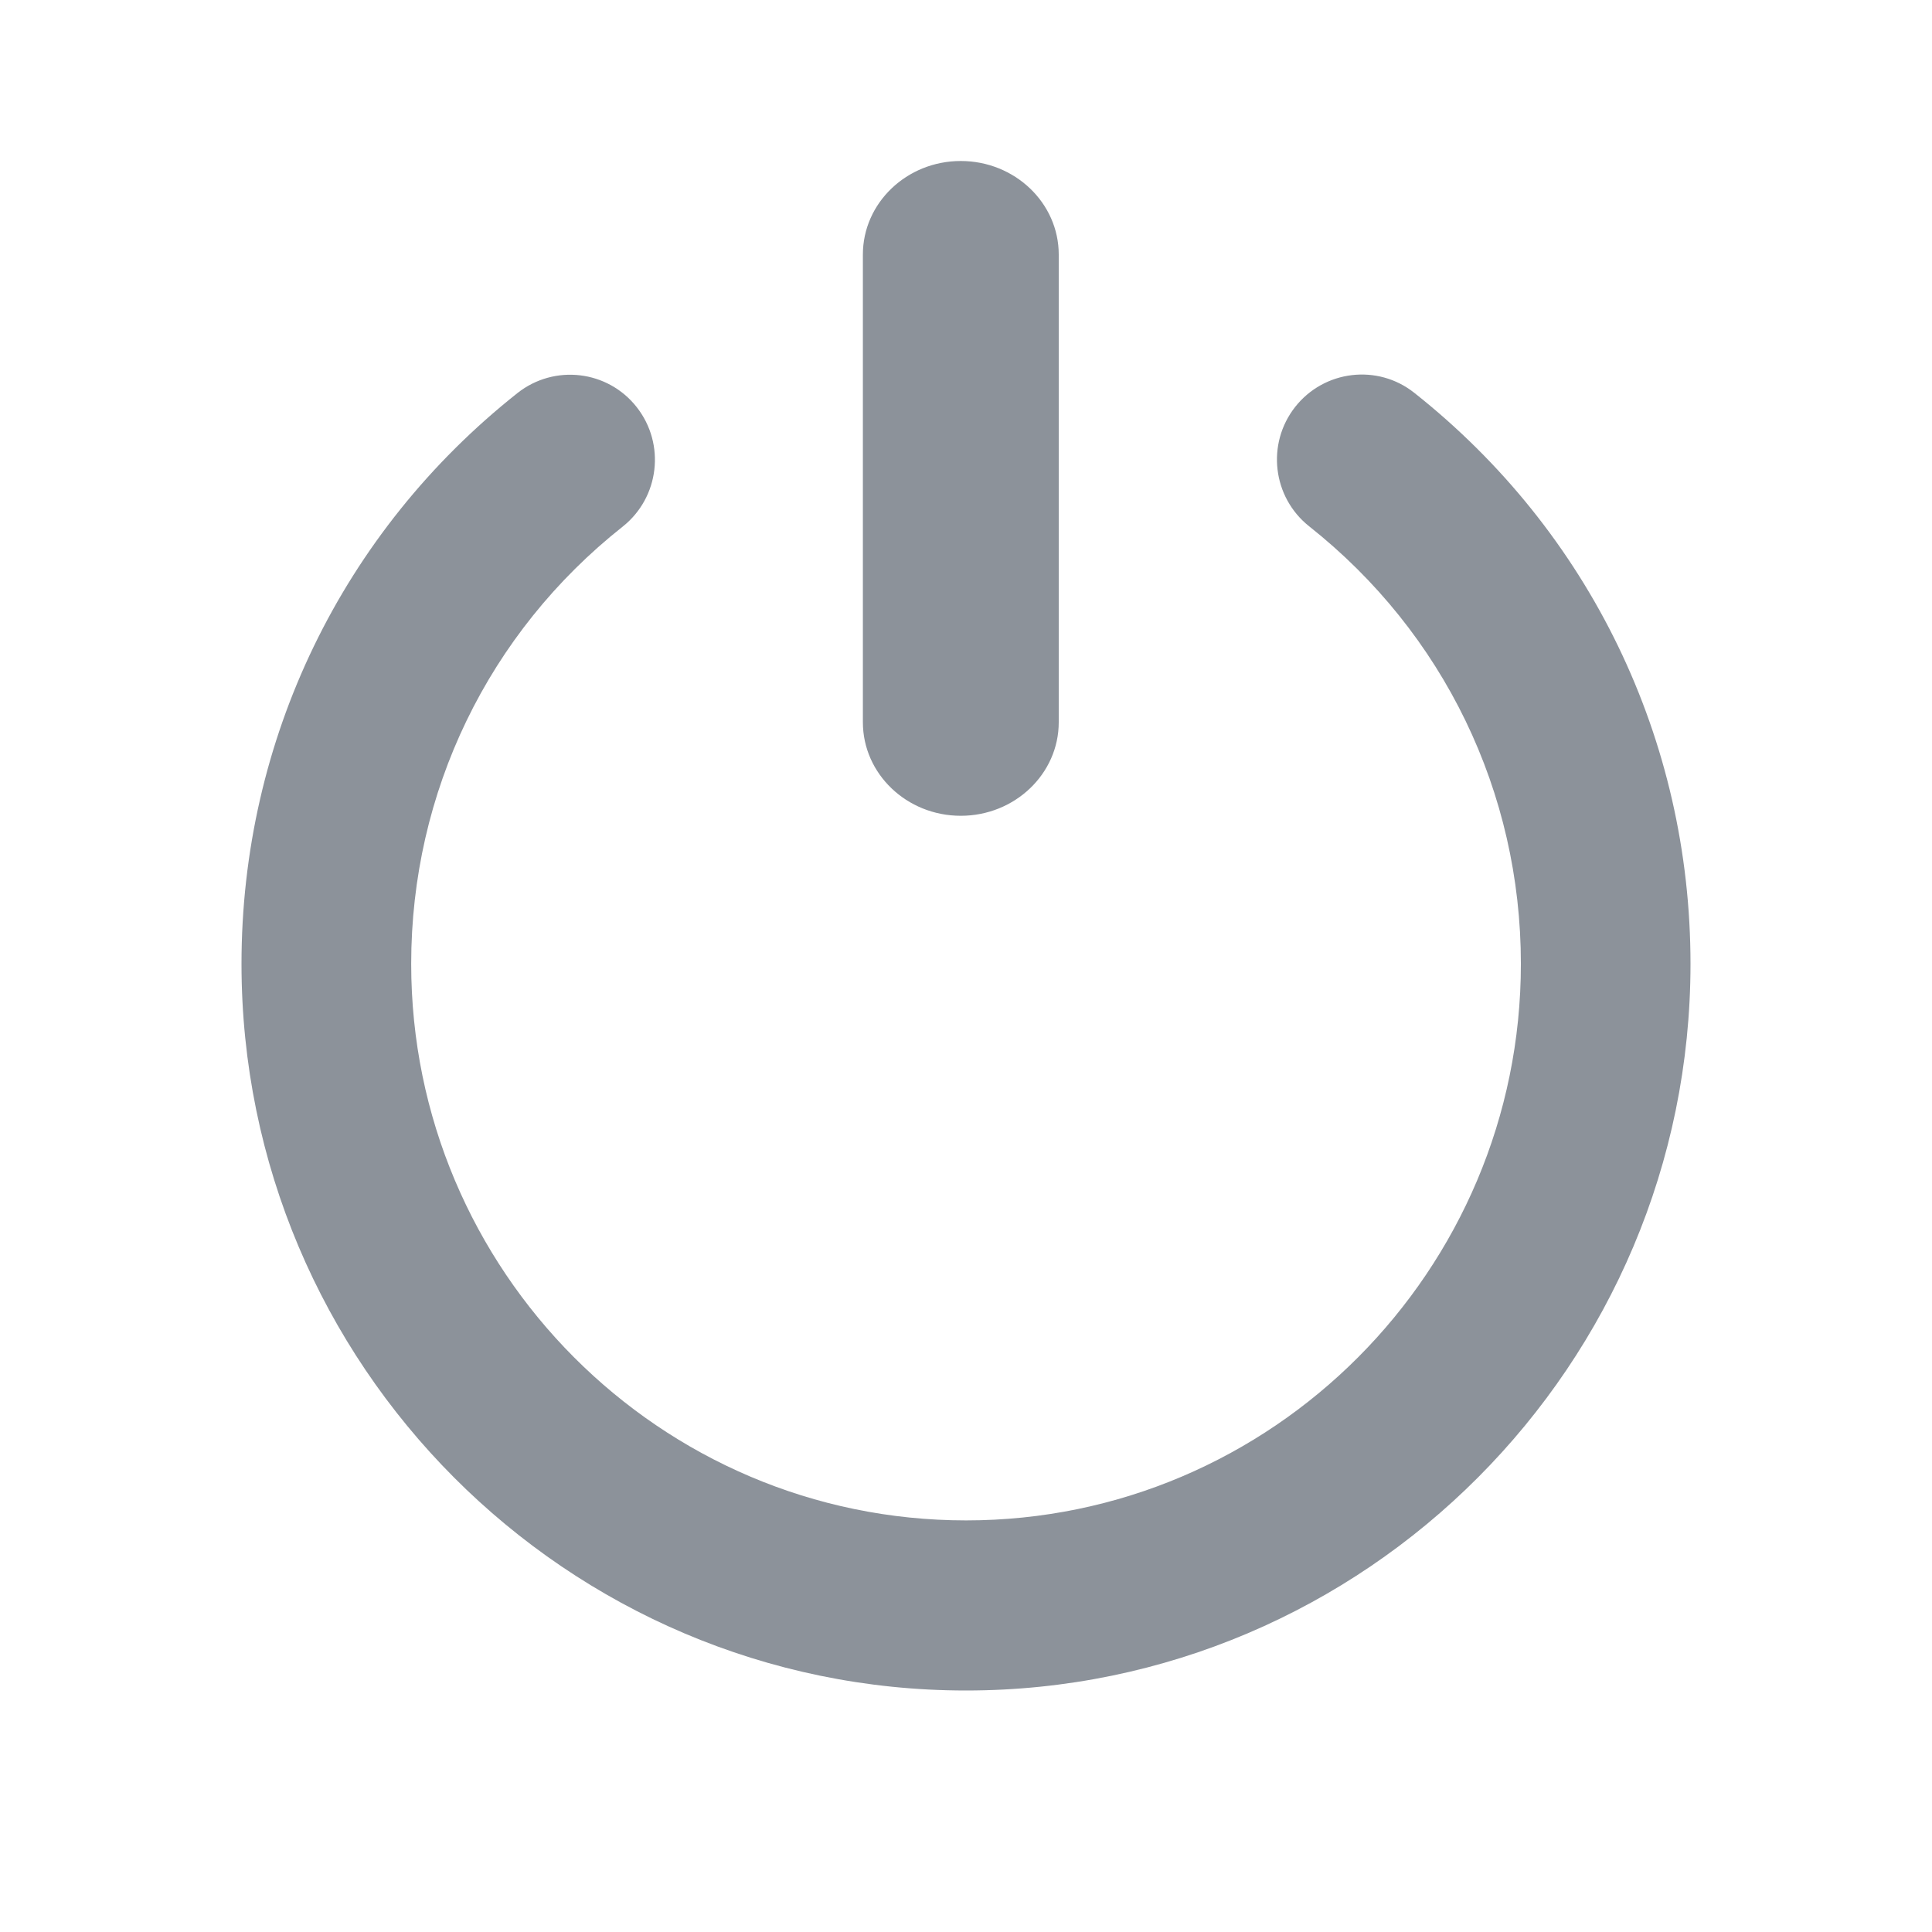 <?xml version='1.0' encoding='UTF-8'?>
<svg width='24px' height='24px' viewBox='0 0 24 24' version='1.1' xmlns='http://www.w3.org/2000/svg' xmlns:xlink='http://www.w3.org/1999/xlink'>
    <!-- Generator: Sketch 62 (91390) - https://sketch.com -->
    <title>ICONS/GENERIC/off</title>
    <desc>Created with Sketch.</desc>
    <g id='ICONS/GENERIC/off' stroke='none' stroke-width='1' fill='none' fill-rule='evenodd'>
        <path d='M10.719,8.972 L10.719,3.162 C10.719,2.521 11.264,2 11.935,2 C12.606,2 13.152,2.521 13.152,3.162 L13.152,8.972 C13.152,9.613 12.606,10.134 11.935,10.134 C11.264,10.134 10.719,9.613 10.719,8.972 Z M17.569,4.88 C17.114,4.518 16.45,4.597 16.089,5.055 C15.729,5.513 15.807,6.177 16.264,6.539 C17.935,7.862 18.893,9.842 18.893,11.973 C18.893,15.785 15.801,18.887 12.001,18.887 C8.2,18.887 5.108,15.785 5.108,11.973 C5.108,9.842 6.065,7.863 7.735,6.542 C8.191,6.18 8.27,5.516 7.909,5.057 C7.549,4.599 6.887,4.521 6.429,4.882 C4.25,6.607 3,9.191 3,11.973 C3,16.951 7.038,21 12,21 C16.962,21 21,16.95 21,11.973 C21,9.19 19.749,6.605 17.569,4.88 Z' id='ICONS/off' fill='#8C929A'></path>
    </g>
</svg>